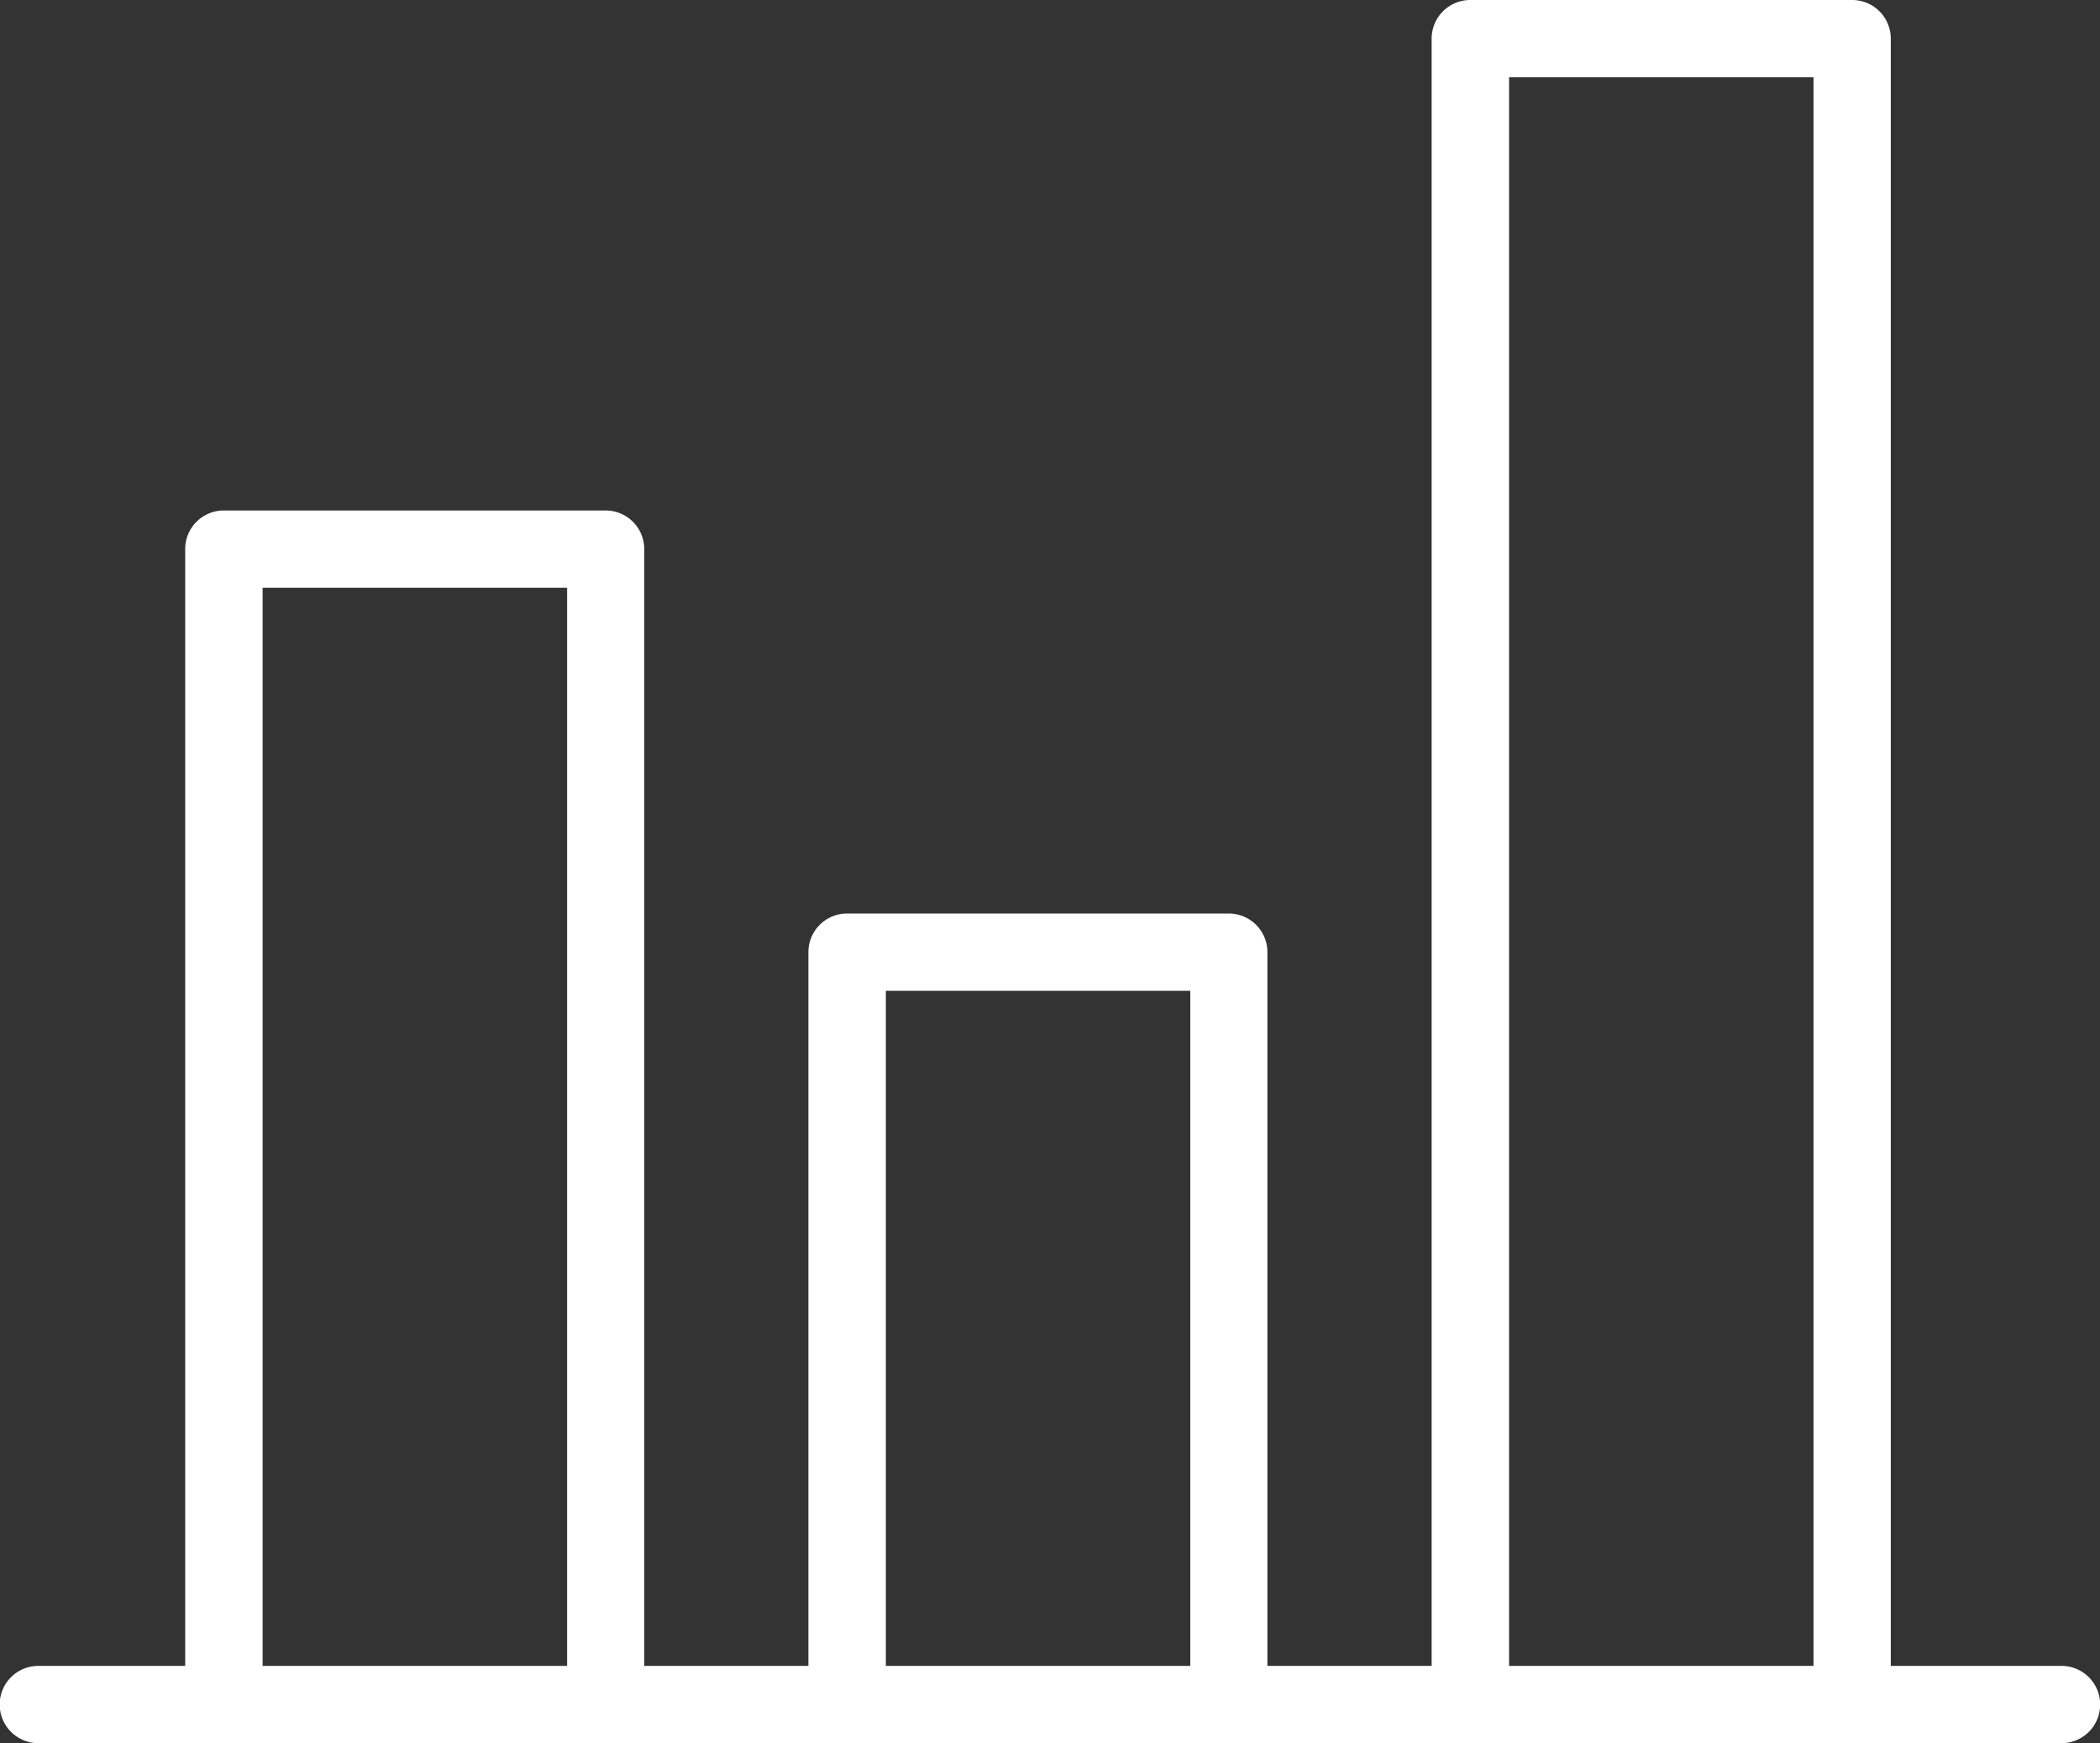 <svg xmlns="http://www.w3.org/2000/svg" width="27.172" height="22.555" viewBox="0 0 27.172 22.555">
  <rect x="0" y="0" width="27.172" height="22.555" fill="#333333" stroke="none"/>
  <path id="icon_statistics" d="M116.2-142.107h-2.209v-21.055a.5.5,0,0,0-.5-.5H108.55a.5.5,0,0,0-.5.5v21.055h-2.125v-9.235a.5.5,0,0,0-.5-.5h-4.939a.5.5,0,0,0-.5.5v9.235H97.862v-14.45a.5.5,0,0,0-.5-.5h-4.94a.5.5,0,0,0-.5.5v14.45h-1.9a.5.5,0,0,0-.5.5.5.5,0,0,0,.5.5H116.2a.5.5,0,0,0,.5-.5A.5.5,0,0,0,116.2-142.107Zm-23.276,0v-13.95h3.94v13.95Zm8.064,0v-8.735h3.939v8.735Zm8.064,0v-20.555h3.939v20.555Z" transform="translate(-89.526 163.662)" fill="#fff"/>
</svg>
